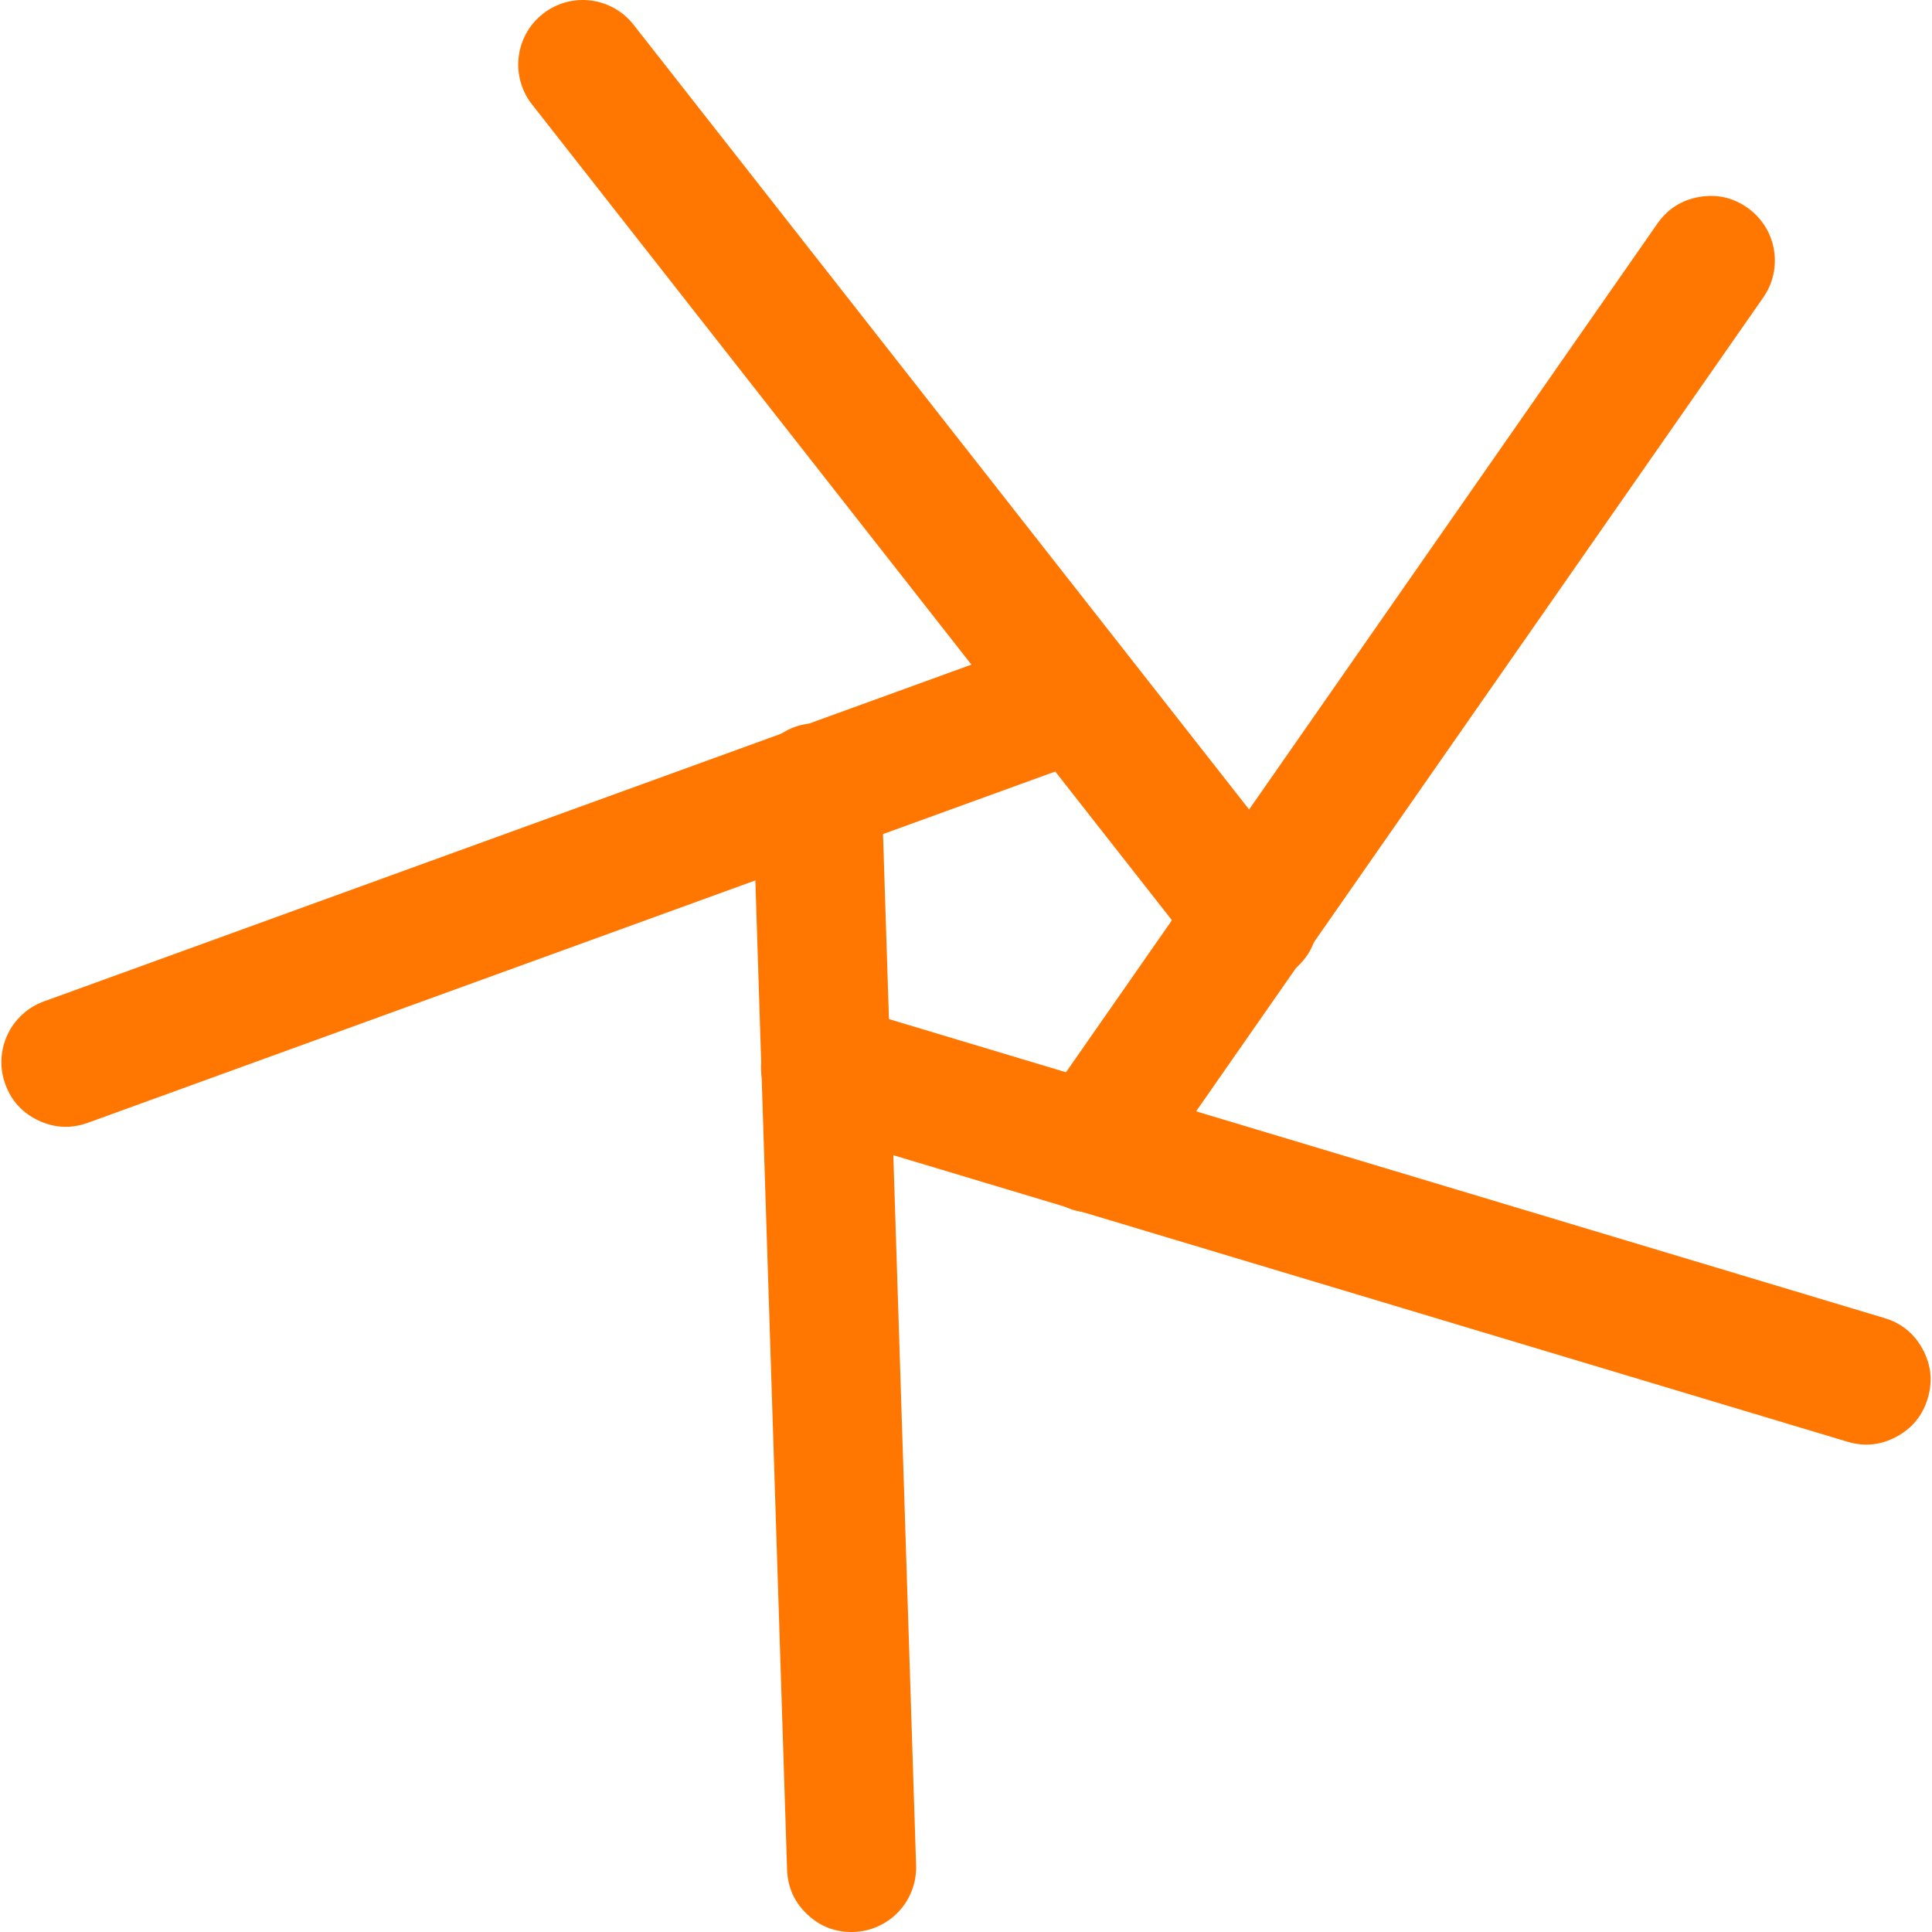 <?xml version="1.0" encoding="utf-8"?>
<svg width="1024px" height="1024px" viewBox="0 0 1024 1024" version="1.1" xmlns:xlink="http://www.w3.org/1999/xlink" xmlns="http://www.w3.org/2000/svg">
  <g id="Logo">
    <path d="M0 0L1024 0L1024 1024L0 1024L0 0Z" id="矩形" fill="none" fill-rule="evenodd" stroke="none" />
    <g id="编组-2" transform="translate(0.736 0)">
      <path d="M416.426 990.882L398.078 418.621C397.776 409.179 400.856 401.012 407.318 394.121C413.781 387.23 421.734 383.634 431.176 383.331C440.618 383.028 448.785 386.108 455.676 392.571C462.566 399.034 466.163 406.986 466.466 416.428L484.813 988.69C484.958 993.224 484.23 997.614 482.63 1001.86C481.029 1006.1 478.676 1009.88 475.573 1013.19C472.469 1016.5 468.851 1019.09 464.717 1020.96C460.584 1022.83 456.25 1023.83 451.716 1023.98C442.273 1024.28 434.107 1021.2 427.216 1014.74C420.325 1008.28 416.728 1000.32 416.426 990.882L416.426 990.882Z" id="矢量图" fill="#FF7700" fill-rule="evenodd" stroke="none" />
      <path d="M426.994 598.539L978.382 764.132C987.43 766.849 996.114 765.969 1004.43 761.493C1012.75 757.016 1018.27 750.254 1020.99 741.206C1023.71 732.158 1022.83 723.475 1018.35 715.155C1013.87 706.836 1007.11 701.318 998.062 698.601L446.674 533.008C437.626 530.291 428.942 531.17 420.623 535.647C412.304 540.123 406.785 546.885 404.068 555.933C402.763 560.278 402.339 564.708 402.797 569.221C403.254 573.735 404.557 577.989 406.707 581.984C408.857 585.979 411.689 589.411 415.204 592.279C418.719 595.148 422.649 597.234 426.994 598.539L426.994 598.539Z" id="矢量图" fill="#FF7700" fill-rule="evenodd" stroke="none" />
      <path d="M933.837 157.658L606.081 627.983C600.679 635.734 593.329 640.44 584.029 642.102C574.729 643.763 566.203 641.893 558.453 636.492C550.702 631.09 545.996 623.74 544.334 614.44C542.673 605.14 544.543 596.614 549.944 588.864L877.7 118.538C883.102 110.788 890.452 106.081 899.752 104.42C909.052 102.759 917.578 104.629 925.329 110.03C929.051 112.624 932.135 115.831 934.581 119.652C937.027 123.473 938.649 127.616 939.447 132.082C940.245 136.548 940.157 140.997 939.185 145.428C938.214 149.859 936.431 153.936 933.837 157.658L933.837 157.658Z" id="矢量图" fill="#FF7700" fill-rule="evenodd" stroke="none" />
      <path d="M335.067 13.102L690.459 466.201C696.29 473.635 698.638 482.041 697.505 491.42C696.371 500.799 692.088 508.404 684.654 514.234C681.085 517.034 677.115 519.044 672.746 520.265C668.376 521.486 663.94 521.824 659.436 521.279C654.932 520.735 650.704 519.35 646.751 517.123C642.798 514.897 639.422 511.999 636.622 508.429L281.229 55.33C278.43 51.76 276.419 47.791 275.199 43.421C273.978 39.052 273.64 34.615 274.184 30.111C274.728 25.608 276.114 21.379 278.34 17.426C280.566 13.474 283.465 10.097 287.034 7.297C290.604 4.497 294.573 2.487 298.943 1.266C303.312 0.046 307.749 -0.292 312.253 0.252C316.757 0.796 320.985 2.182 324.938 4.408C328.891 6.634 332.267 9.532 335.067 13.102L335.067 13.102Z" id="矢量图" fill="#FF7700" fill-rule="evenodd" stroke="none" />
      <path d="M22.536 530.77L558.035 336.331C566.915 333.107 575.634 333.494 584.193 337.493C592.752 341.493 598.644 347.932 601.868 356.812C605.092 365.692 604.705 374.411 600.706 382.97C596.706 391.529 590.267 397.421 581.387 400.645L45.889 595.084C37.009 598.308 28.289 597.921 19.73 593.922C11.171 589.923 5.28 583.483 2.055 574.603C0.507 570.339 -0.167 565.941 0.035 561.408C0.236 556.876 1.297 552.555 3.218 548.445C5.138 544.335 7.772 540.748 11.119 537.686C14.466 534.624 18.272 532.318 22.536 530.77L22.536 530.77Z" id="矢量图" fill="#FF7700" fill-rule="evenodd" stroke="none" />
    </g>
  </g>
</svg>